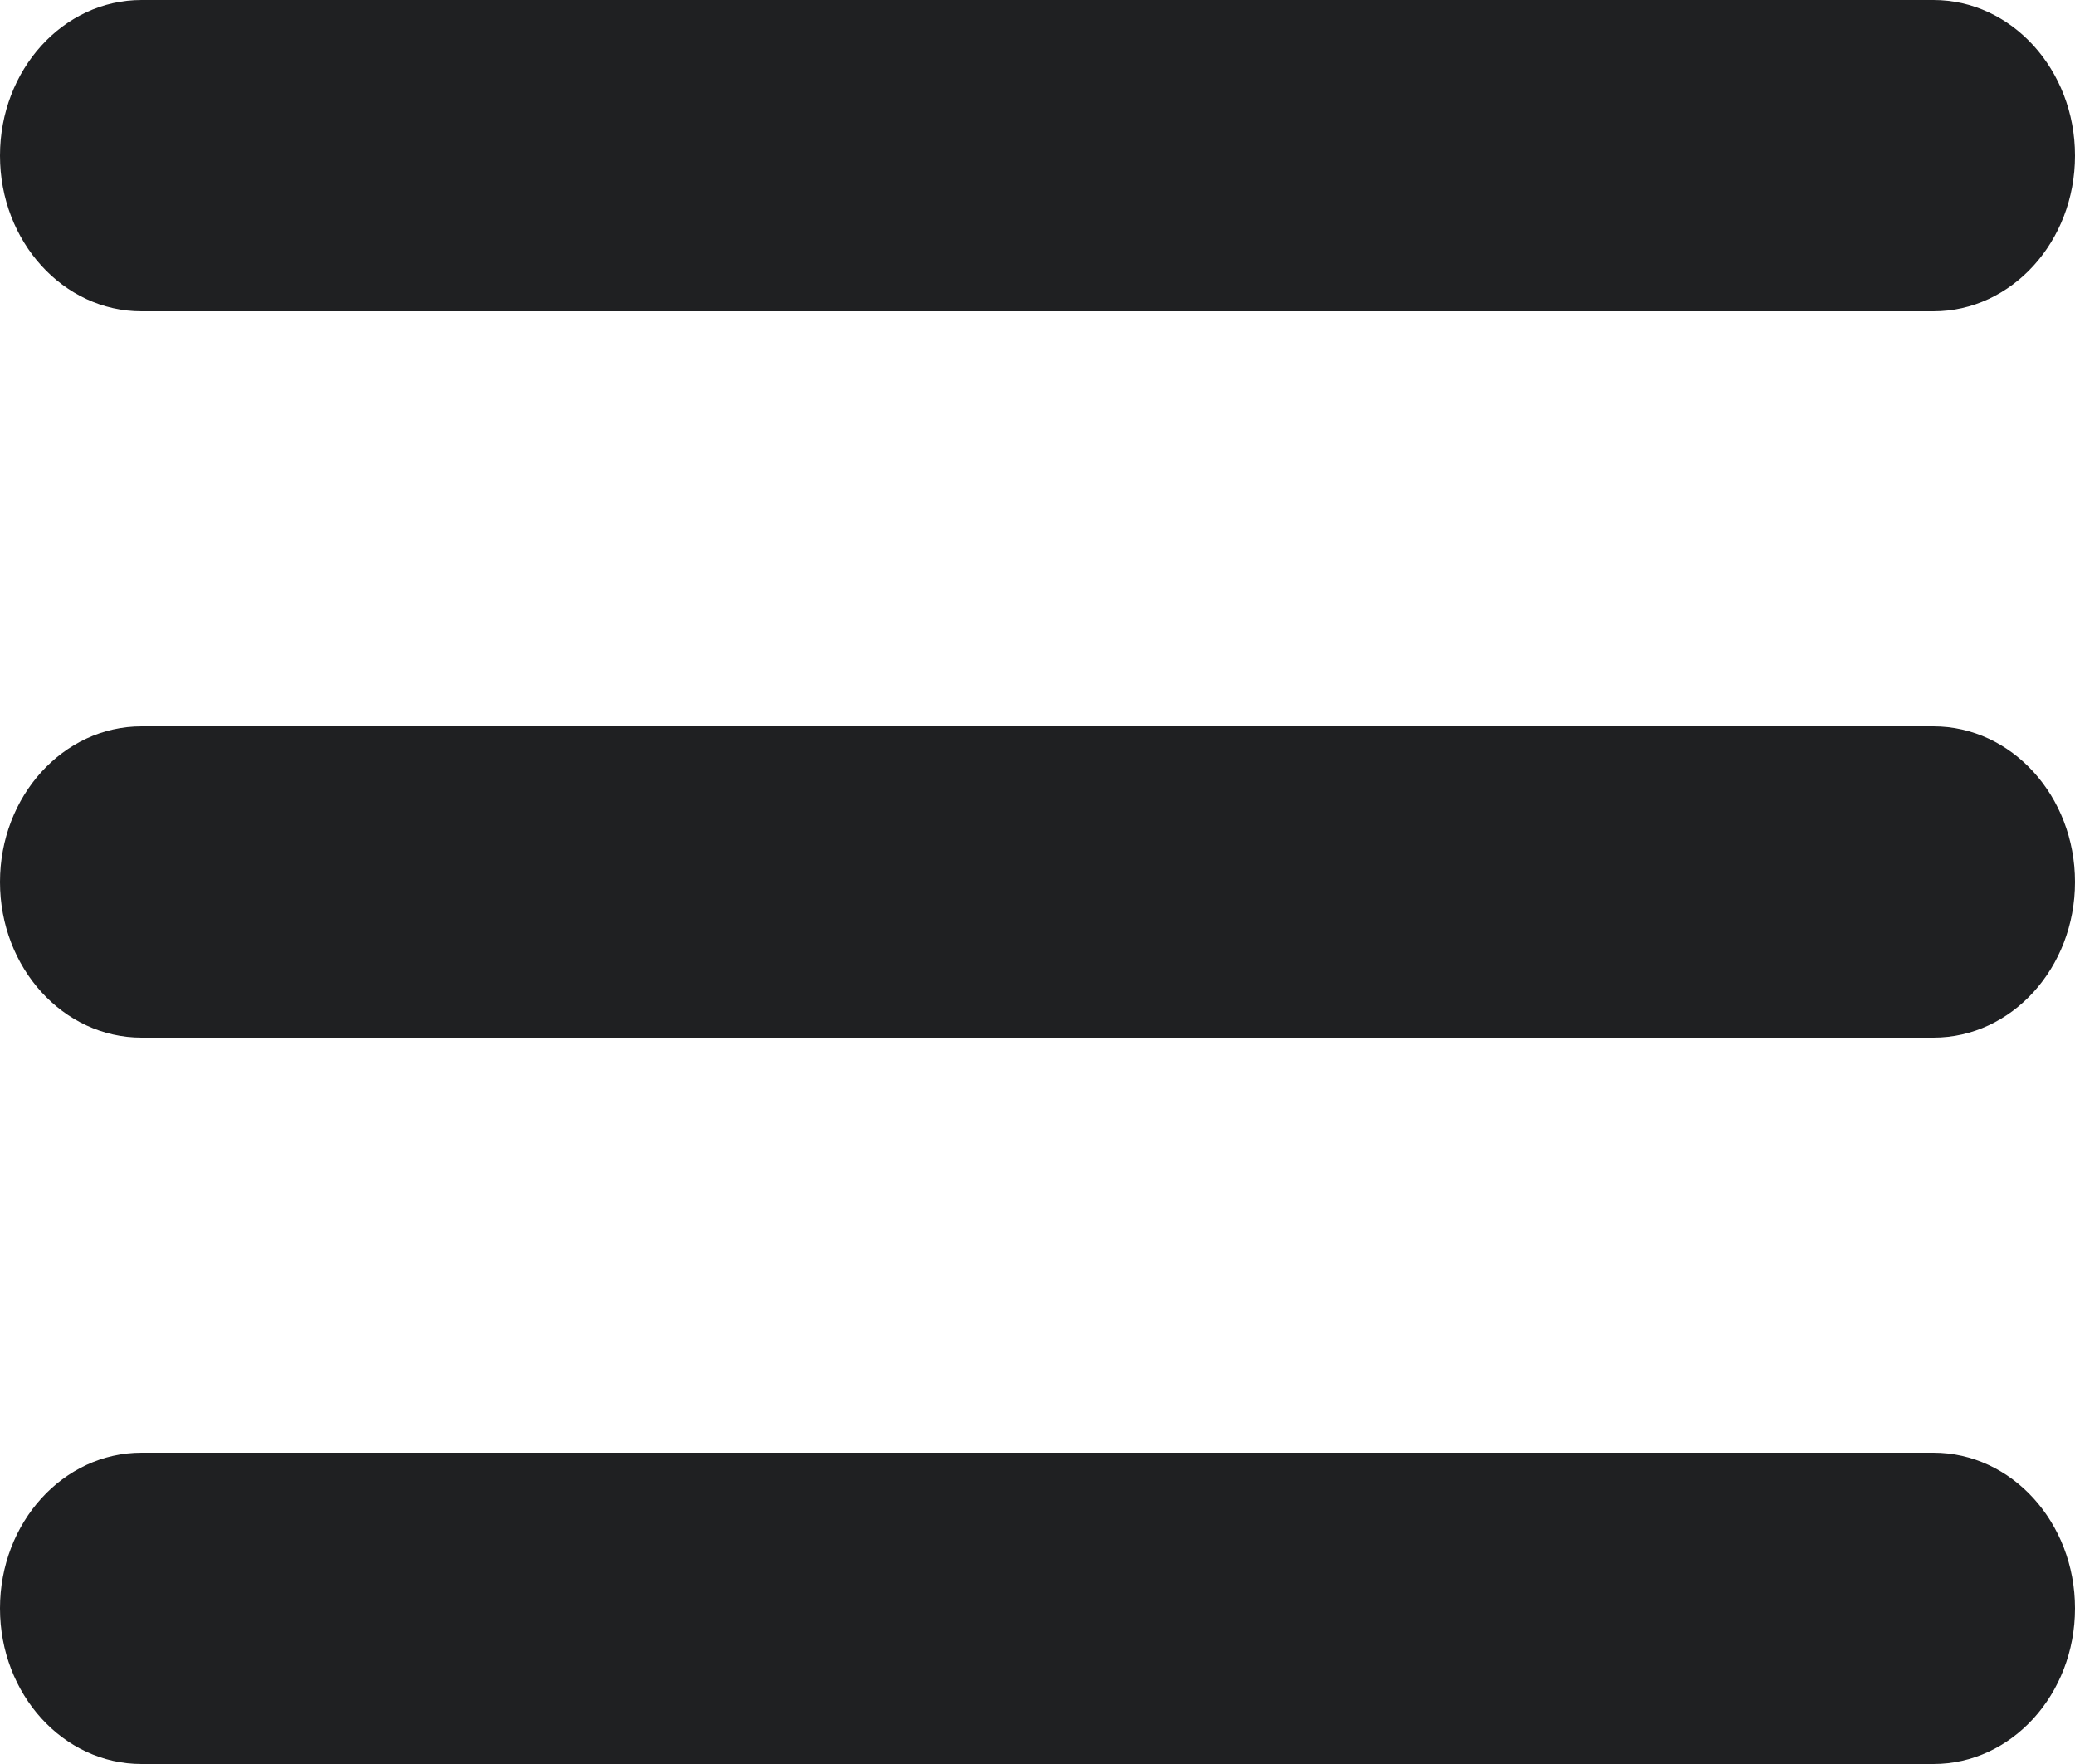 <svg
              width="20"
              height="17"
              viewBox="0 0 20 17"
              fill="none"
              xmlns="http://www.w3.org/2000/svg"
            >
              <path
                fill-rule="evenodd"
                clip-rule="evenodd"
                d="M18.636 3H1.364C0.61 3 0 2.328 0 1.5C0 0.672 0.61 0 1.364 0H18.636C19.389 0 20 0.672 20 1.5C20 2.328 19.389 3 18.636 3ZM1.364 7H18.636C19.389 7 20 7.672 20 8.5C20 9.328 19.389 10 18.636 10H1.364C0.61 10 0 9.328 0 8.5C0 7.672 0.61 7 1.364 7ZM18.636 14H1.364C0.61 14 0 14.672 0 15.5C0 16.328 0.61 17 1.364 17H18.636C19.389 17 20 16.328 20 15.5C20 14.672 19.389 14 18.636 14Z"
                fill="#1F2022"
              />
</svg>